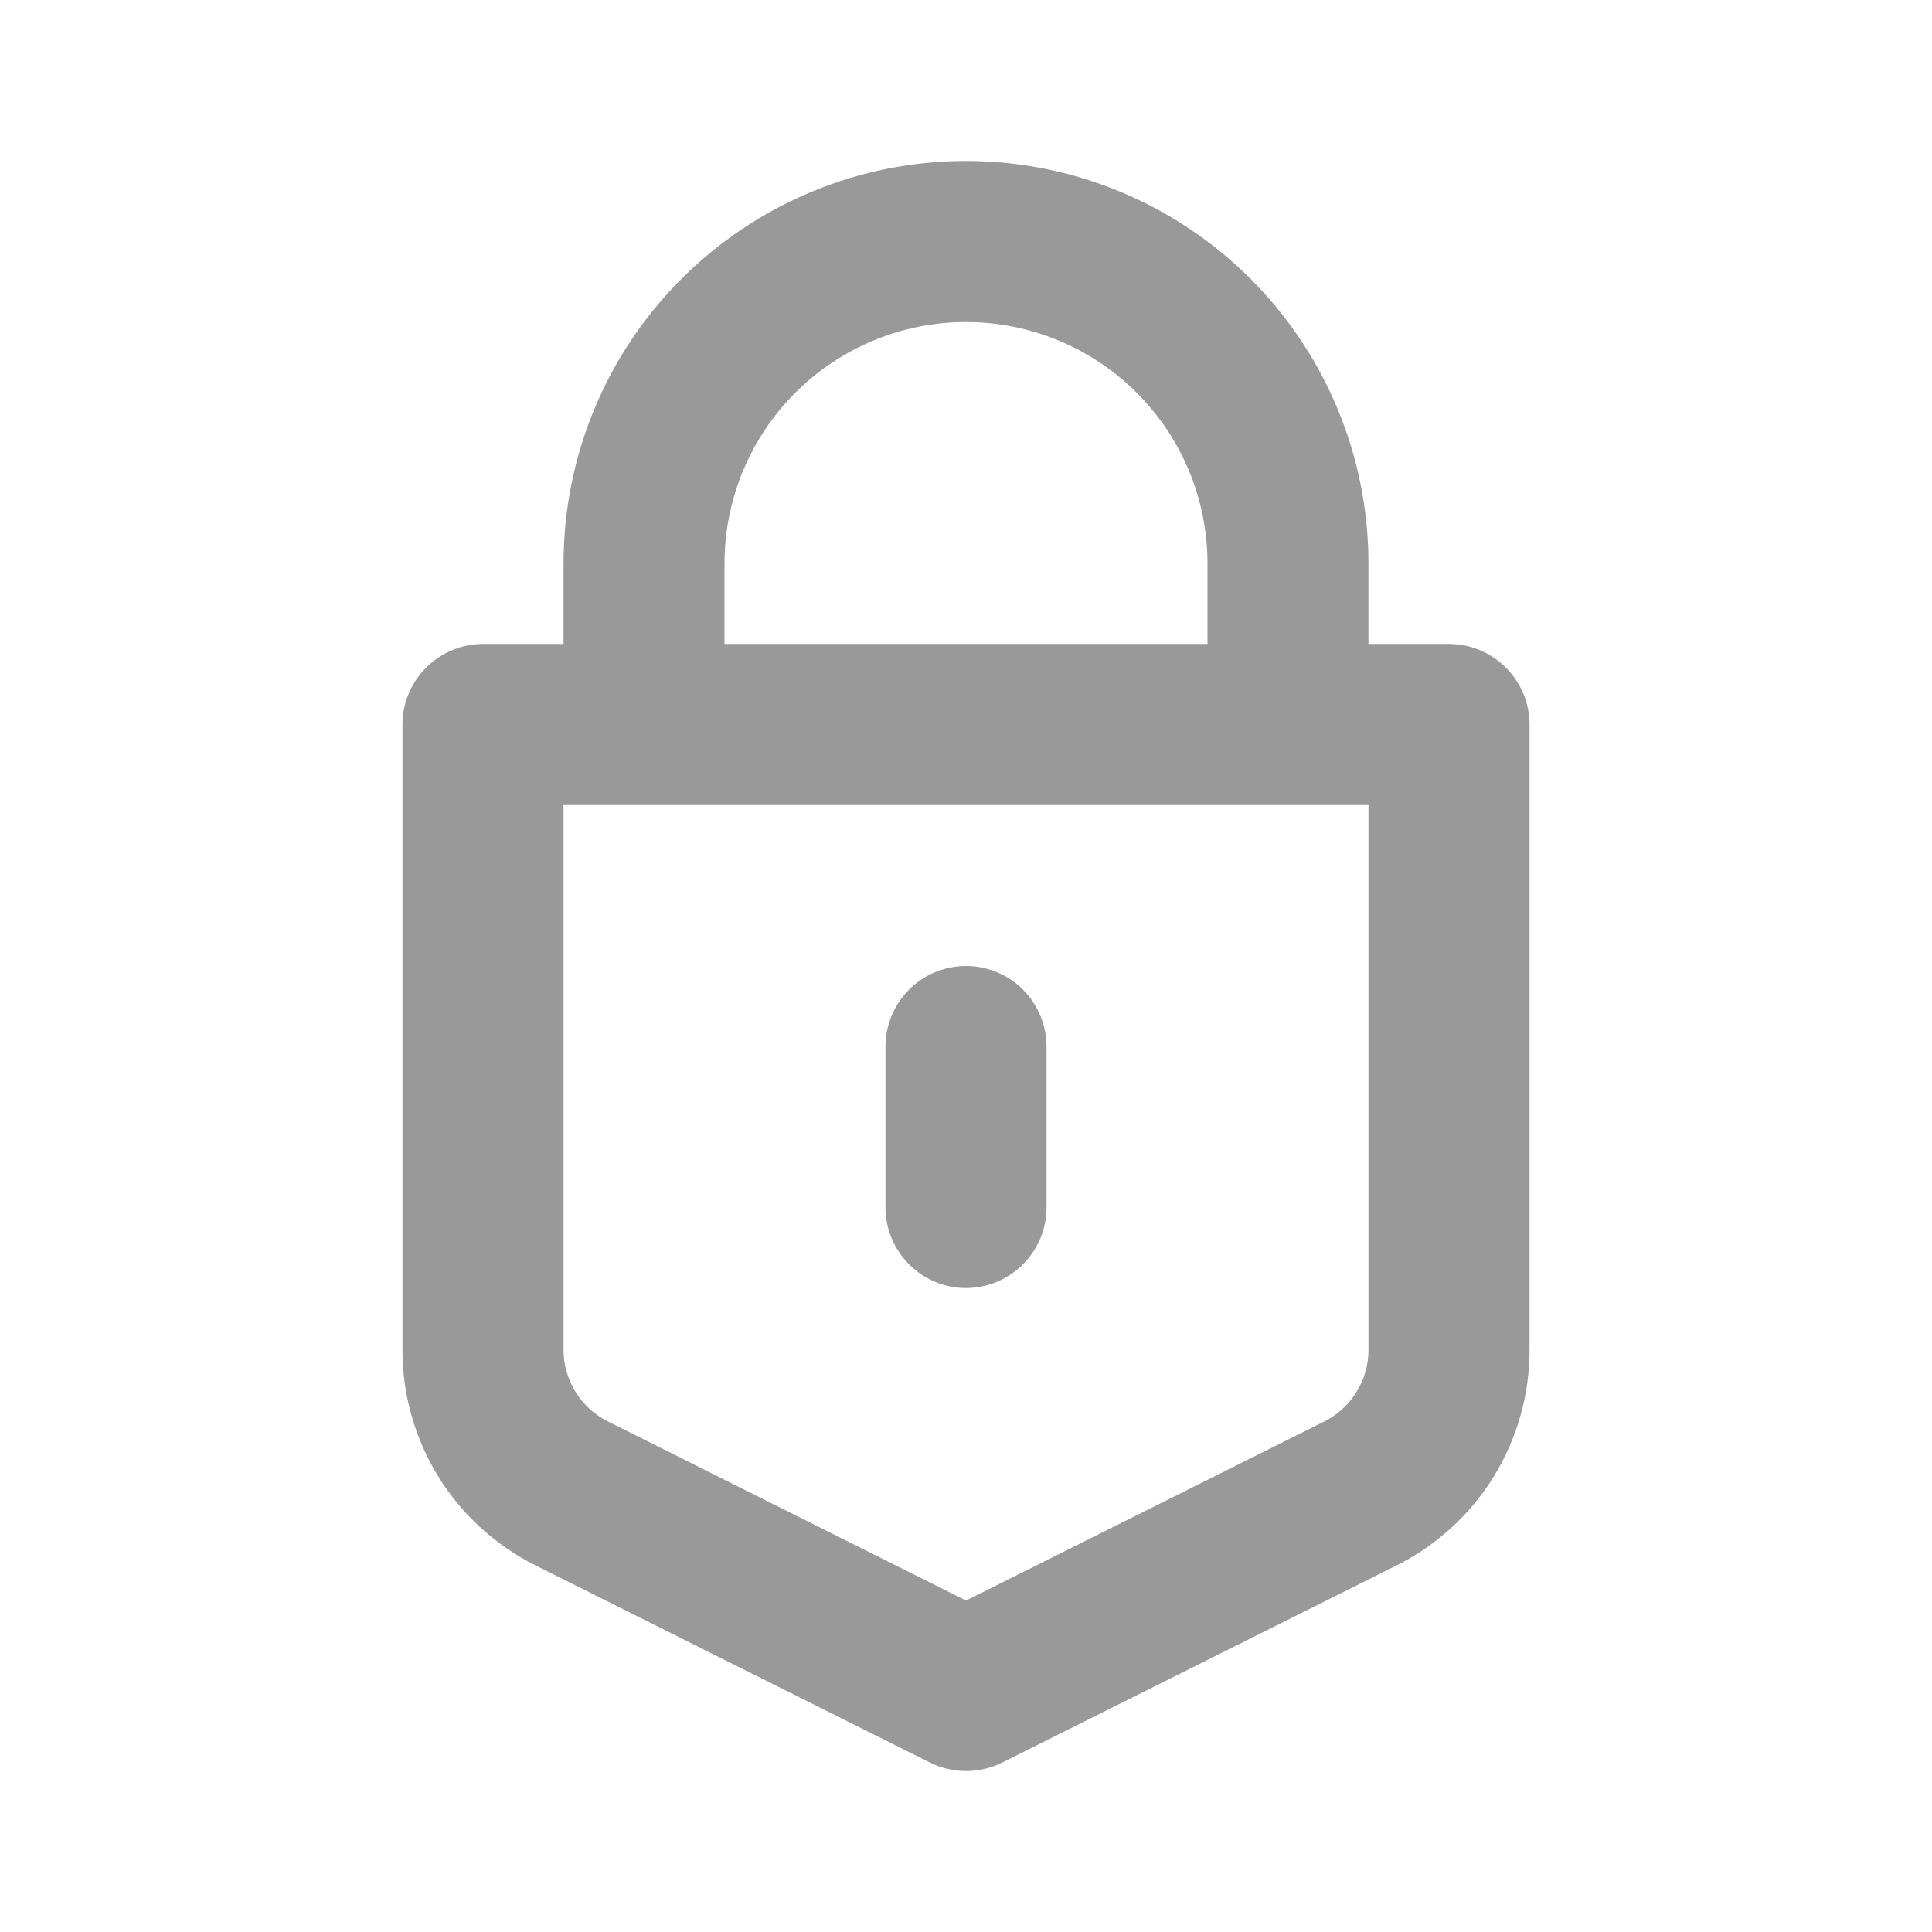 <svg width="16" height="16" viewBox="0 0 16 16" fill="none" xmlns="http://www.w3.org/2000/svg">
<path d="M12 5.333H11.333V4.667C11.333 3.783 10.982 2.935 10.357 2.31C9.732 1.685 8.884 1.333 8 1.333C7.116 1.333 6.268 1.685 5.643 2.31C5.018 2.935 4.667 3.783 4.667 4.667V5.333H4C3.823 5.333 3.654 5.404 3.529 5.529C3.404 5.654 3.333 5.823 3.333 6V11.176C3.332 11.548 3.435 11.912 3.63 12.229C3.826 12.545 4.106 12.8 4.439 12.966L7.702 14.597C7.795 14.643 7.897 14.667 8 14.667C8.104 14.667 8.206 14.643 8.299 14.597L11.562 12.966C11.895 12.8 12.175 12.545 12.37 12.229C12.565 11.912 12.668 11.548 12.667 11.176V6C12.667 5.823 12.596 5.654 12.471 5.529C12.346 5.404 12.177 5.333 12 5.333ZM6 4.667C6 4.136 6.211 3.628 6.586 3.253C6.961 2.878 7.47 2.667 8 2.667C8.53 2.667 9.039 2.878 9.414 3.253C9.789 3.628 10 4.136 10 4.667V5.333H6V4.667ZM11.333 11.176C11.334 11.3 11.3 11.422 11.234 11.527C11.169 11.633 11.076 11.718 10.965 11.773L8 13.255L5.035 11.772C4.924 11.717 4.831 11.632 4.766 11.527C4.701 11.421 4.666 11.3 4.667 11.176V6.667H11.333V11.176Z" fill="#999999"/>
<path d="M8 8C7.823 8 7.654 8.07 7.529 8.195C7.404 8.32 7.333 8.49 7.333 8.667V10C7.333 10.177 7.404 10.346 7.529 10.471C7.654 10.596 7.823 10.667 8 10.667C8.177 10.667 8.346 10.596 8.471 10.471C8.596 10.346 8.667 10.177 8.667 10V8.667C8.667 8.49 8.596 8.32 8.471 8.195C8.346 8.07 8.177 8 8 8Z" fill="#999999"/>
</svg>
